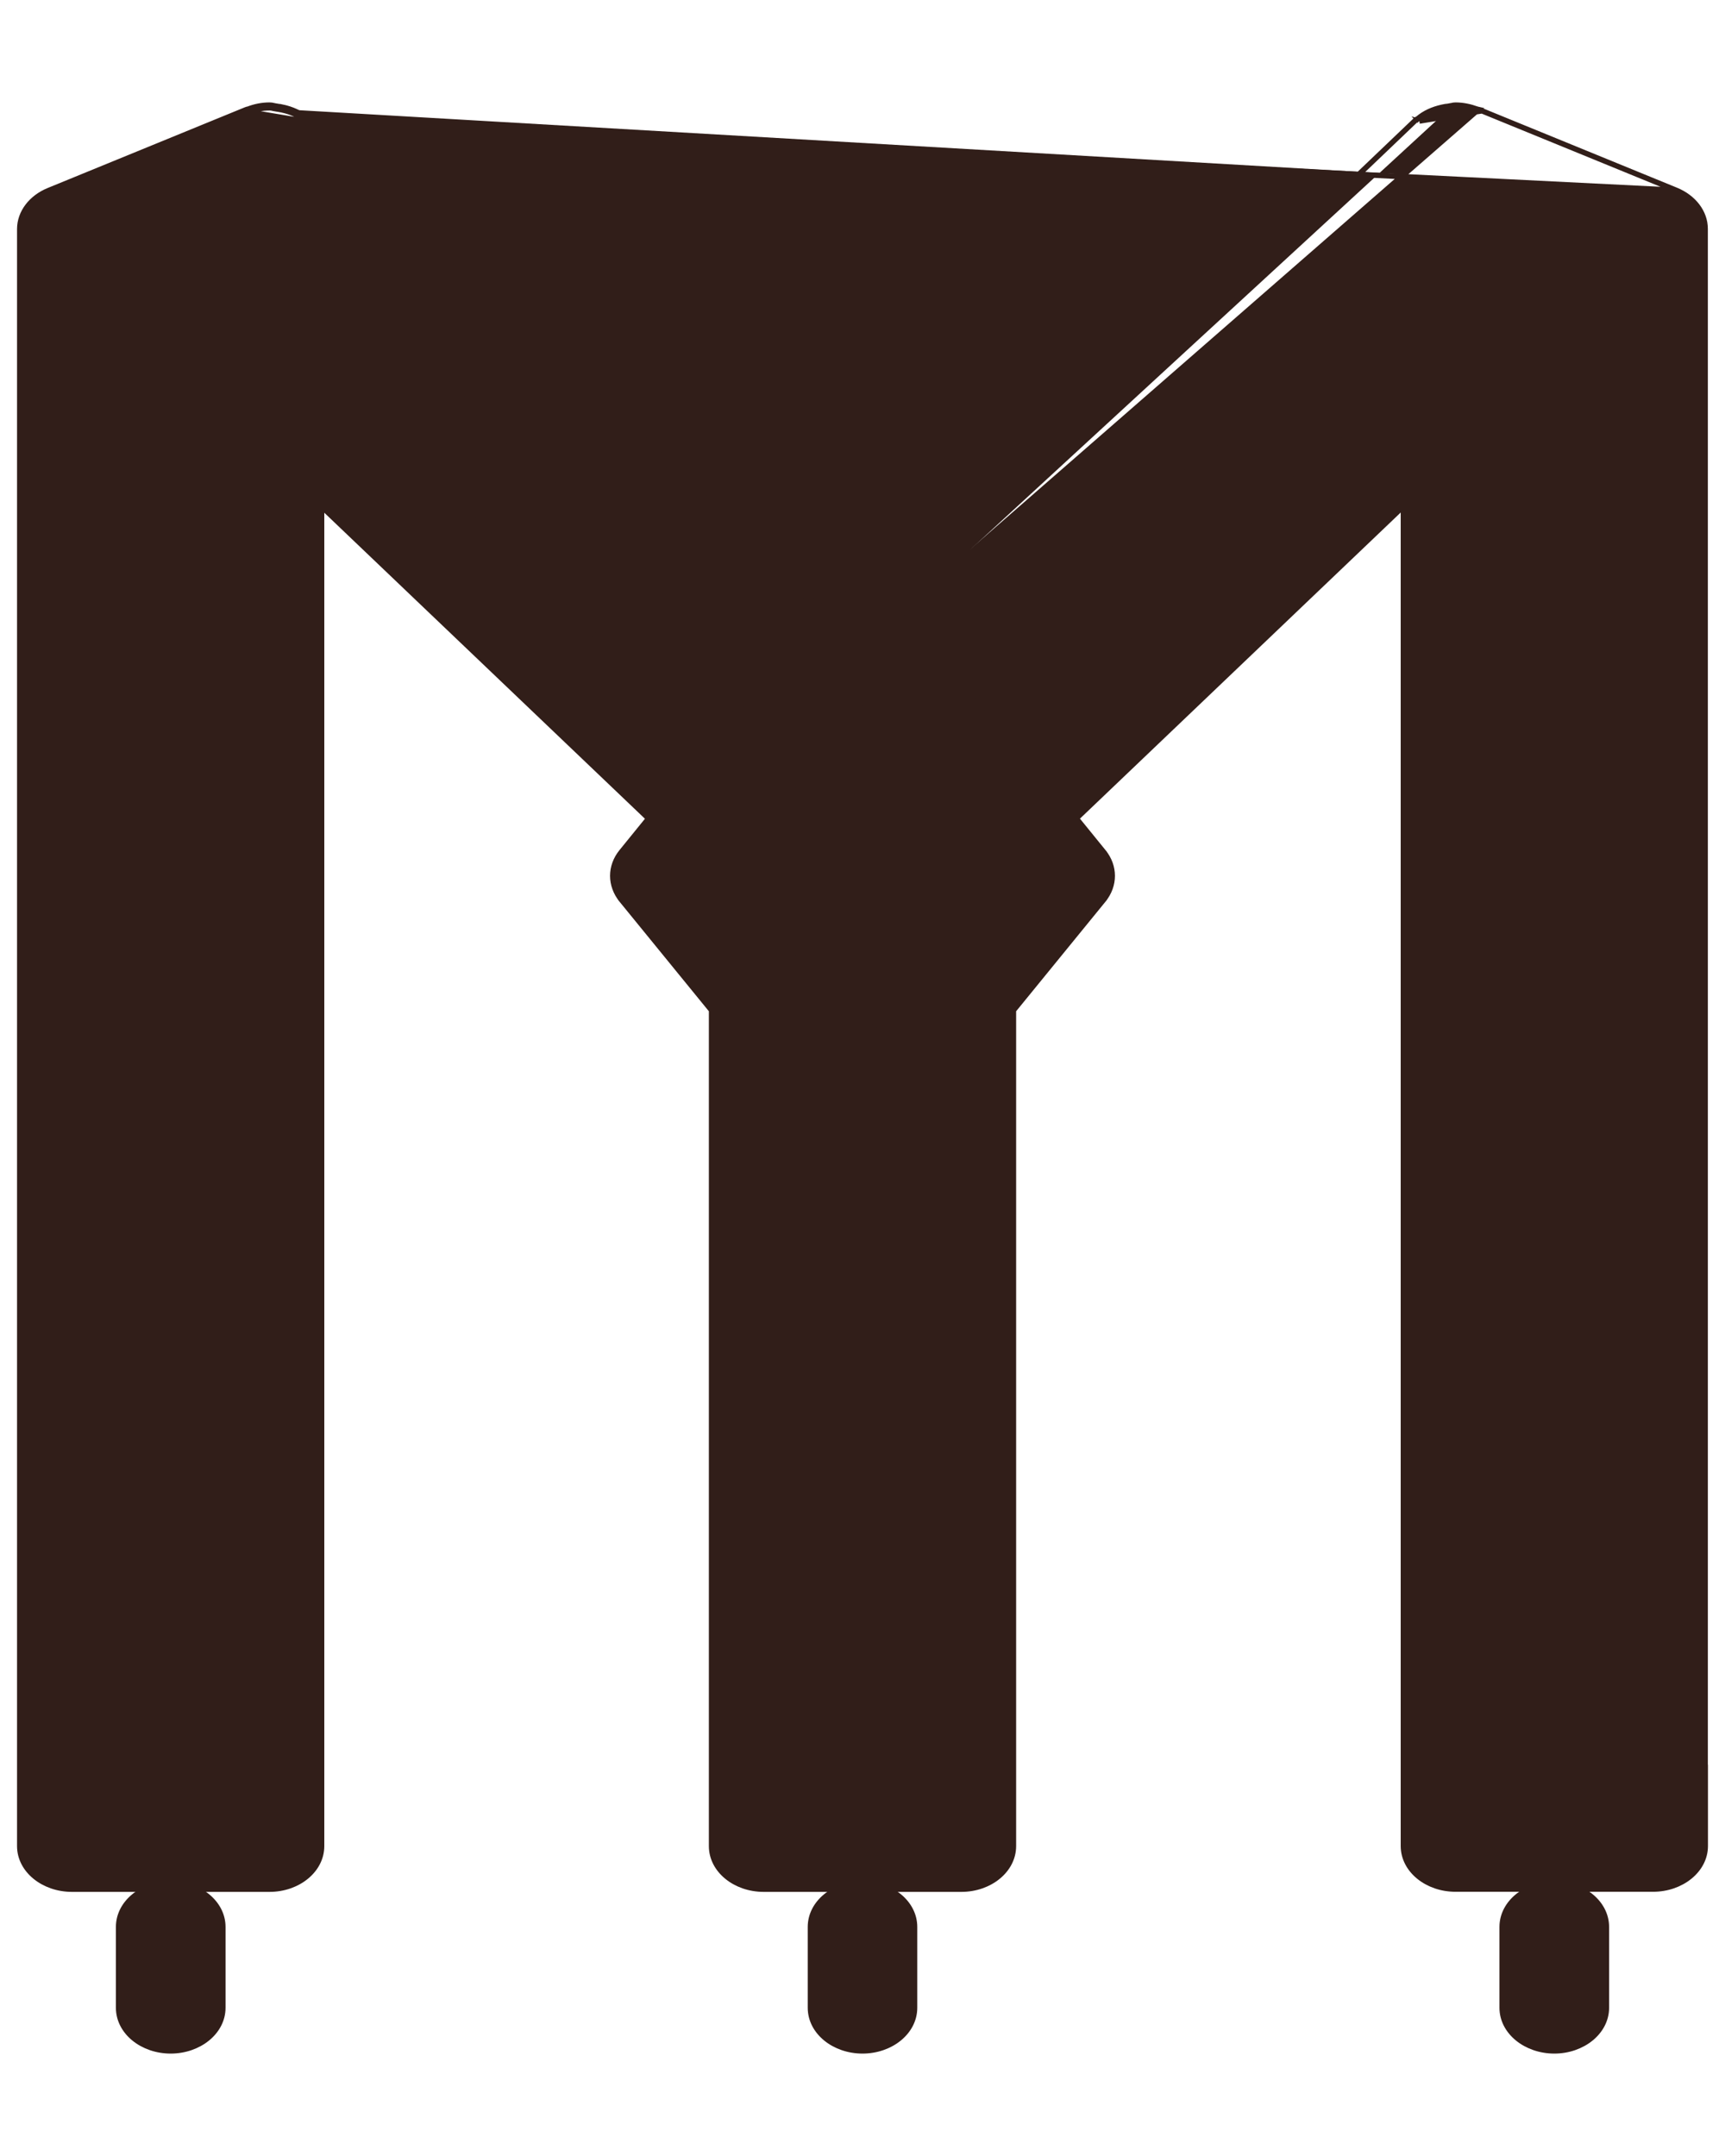 <svg width="16" height="20" viewBox="0 0 16 20" fill="none" xmlns="http://www.w3.org/2000/svg">
<path d="M15.547 1.765L15.547 1.765C15.709 1.832 15.816 1.969 15.816 2.123V16.367C15.816 16.369 15.817 16.372 15.817 16.374V17.124C15.817 17.349 15.595 17.524 15.333 17.524H14.417H13.5C13.238 17.524 13.017 17.349 13.017 17.124V4.696L9.983 7.592L10.234 7.901L10.215 7.917L10.234 7.901C10.344 8.036 10.344 8.213 10.234 8.349L10.215 8.333L10.234 8.349L9.4 9.372V17.125C9.4 17.35 9.179 17.525 8.917 17.525H8H7.083C6.821 17.525 6.6 17.35 6.6 17.125V9.372L5.766 8.349L5.785 8.333L5.766 8.349C5.656 8.213 5.656 8.036 5.766 7.901C5.766 7.901 5.766 7.901 5.766 7.901L6.016 7.593L2.983 4.698V17.125C2.983 17.35 2.762 17.525 2.5 17.525H1.583H0.667C0.405 17.525 0.183 17.35 0.183 17.125V2.125C0.183 1.971 0.29 1.833 0.452 1.767L0.452 1.767L2.284 1.017C2.288 1.015 2.292 1.015 2.294 1.014C2.296 1.014 2.297 1.014 2.298 1.014C2.359 0.99 2.427 0.975 2.5 0.975C2.514 0.975 2.527 0.977 2.538 0.98C2.541 0.98 2.544 0.981 2.547 0.982C2.554 0.983 2.56 0.985 2.567 0.986L2.563 1.01M15.547 1.765L2.847 1.131M15.547 1.765L13.714 1.015L15.547 1.765ZM2.563 1.01L2.566 0.986C2.585 0.988 2.601 0.99 2.619 0.994L2.614 1.019M2.563 1.01C2.555 1.009 2.548 1.008 2.54 1.006C2.527 1.003 2.514 1 2.5 1C2.429 1 2.364 1.015 2.305 1.038L2.838 1.127C2.779 1.073 2.702 1.037 2.614 1.019M2.563 1.01C2.582 1.013 2.596 1.015 2.614 1.019M2.614 1.019L2.619 0.994C2.709 1.013 2.789 1.049 2.852 1.105C2.855 1.107 2.86 1.109 2.865 1.113M2.865 1.113C2.865 1.114 2.866 1.114 2.866 1.114L2.847 1.131M2.865 1.113L2.865 1.113L2.847 1.131M2.865 1.113L7.607 5.64M2.847 1.131L7.591 5.66L7.599 5.65L7.599 5.65C7.602 5.647 7.605 5.644 7.607 5.64M7.607 5.64L7.626 5.658C7.623 5.66 7.621 5.663 7.619 5.666M7.607 5.64C7.7 5.535 7.852 5.485 8 5.485C8.148 5.485 8.299 5.535 8.392 5.639M7.619 5.666L8.373 5.656L8.392 5.639M7.619 5.666L7.61 5.677L7.619 5.666ZM8.392 5.639C8.395 5.643 8.398 5.646 8.401 5.65M8.392 5.639L13.134 1.111L13.136 1.11L13.136 1.11C13.139 1.107 13.142 1.105 13.145 1.104C13.147 1.103 13.149 1.103 13.15 1.102M8.381 5.666L8.39 5.676L8.408 5.658L8.401 5.65L8.381 5.666ZM8.381 5.666L8.4 5.65L8.401 5.65M8.381 5.666L8.401 5.65M8.401 5.65L13.714 1.015L13.714 1.015C13.71 1.014 13.706 1.013 13.704 1.013C13.702 1.012 13.7 1.012 13.698 1.012L13.698 1.012C13.698 1.012 13.698 1.012 13.698 1.012C13.638 0.99 13.571 0.975 13.5 0.975C13.487 0.975 13.475 0.977 13.465 0.98C13.463 0.98 13.461 0.981 13.459 0.981C13.451 0.983 13.445 0.984 13.439 0.985L13.441 1.01M13.15 1.102C13.149 1.103 13.149 1.104 13.148 1.104L13.165 1.123M13.15 1.102C13.15 1.102 13.15 1.102 13.15 1.102C13.151 1.102 13.152 1.102 13.152 1.102L13.152 1.102C13.151 1.102 13.15 1.102 13.149 1.104L13.165 1.123M13.15 1.102C13.212 1.049 13.289 1.014 13.376 0.995L13.376 0.995C13.397 0.99 13.416 0.987 13.439 0.985L13.441 1.01M13.165 1.123C13.222 1.072 13.296 1.038 13.381 1.019C13.402 1.015 13.419 1.012 13.441 1.01M13.165 1.123L13.692 1.037C13.633 1.014 13.569 1 13.5 1C13.488 1 13.476 1.003 13.465 1.005C13.458 1.007 13.45 1.009 13.441 1.01M8.401 10.598L8.433 10.559V15.975H7.567V10.559L7.599 10.598L7.599 10.599C7.69 10.709 7.841 10.775 8 10.775C8.16 10.775 8.31 10.709 8.401 10.599L8.401 10.598ZM8.514 9.028L8 9.659L7.484 9.026L7.477 9.017H7.476L6.75 8.125L7.021 7.792L7.022 7.791L7.023 7.792L7.026 7.788L8 6.591L8.972 7.784C8.972 7.785 8.973 7.786 8.974 7.787C8.975 7.788 8.976 7.79 8.978 7.79L9.25 8.125L8.519 9.022C8.518 9.023 8.517 9.024 8.516 9.025C8.516 9.026 8.515 9.027 8.514 9.028ZM2.017 15.975H1.15V2.374L2.017 2.02V15.975ZM7.048 6.328L6.576 6.906L2.983 3.478V2.449L7.048 6.328ZM13.017 2.447V3.476L9.423 6.905L8.952 6.326L13.017 2.447ZM14.85 15.975H13.983V2.019L14.85 2.374V15.975Z" fill="#311E19" stroke="#311E19" stroke-width="0.05"/>
<path d="M7.517 17.875V18.625C7.517 18.85 7.738 19.025 8 19.025C8.262 19.025 8.483 18.85 8.483 18.625V17.875C8.483 17.65 8.262 17.475 8 17.475C7.738 17.475 7.517 17.65 7.517 17.875Z" fill="#311E19" stroke="#311E19" stroke-width="0.05"/>
<path d="M14.417 17.475C14.155 17.475 13.933 17.65 13.933 17.875V18.625C13.933 18.85 14.155 19.025 14.417 19.025C14.678 19.025 14.9 18.85 14.9 18.625V17.875C14.9 17.65 14.678 17.475 14.417 17.475Z" fill="#311E19" stroke="#311E19" stroke-width="0.05"/>
<path d="M1.1 17.875V18.625C1.1 18.85 1.321 19.025 1.583 19.025C1.845 19.025 2.067 18.85 2.067 18.625V17.875C2.067 17.65 1.845 17.475 1.583 17.475C1.321 17.475 1.1 17.65 1.1 17.875Z" fill="#311E19" stroke="#311E19" stroke-width="0.05"/>
</svg>
